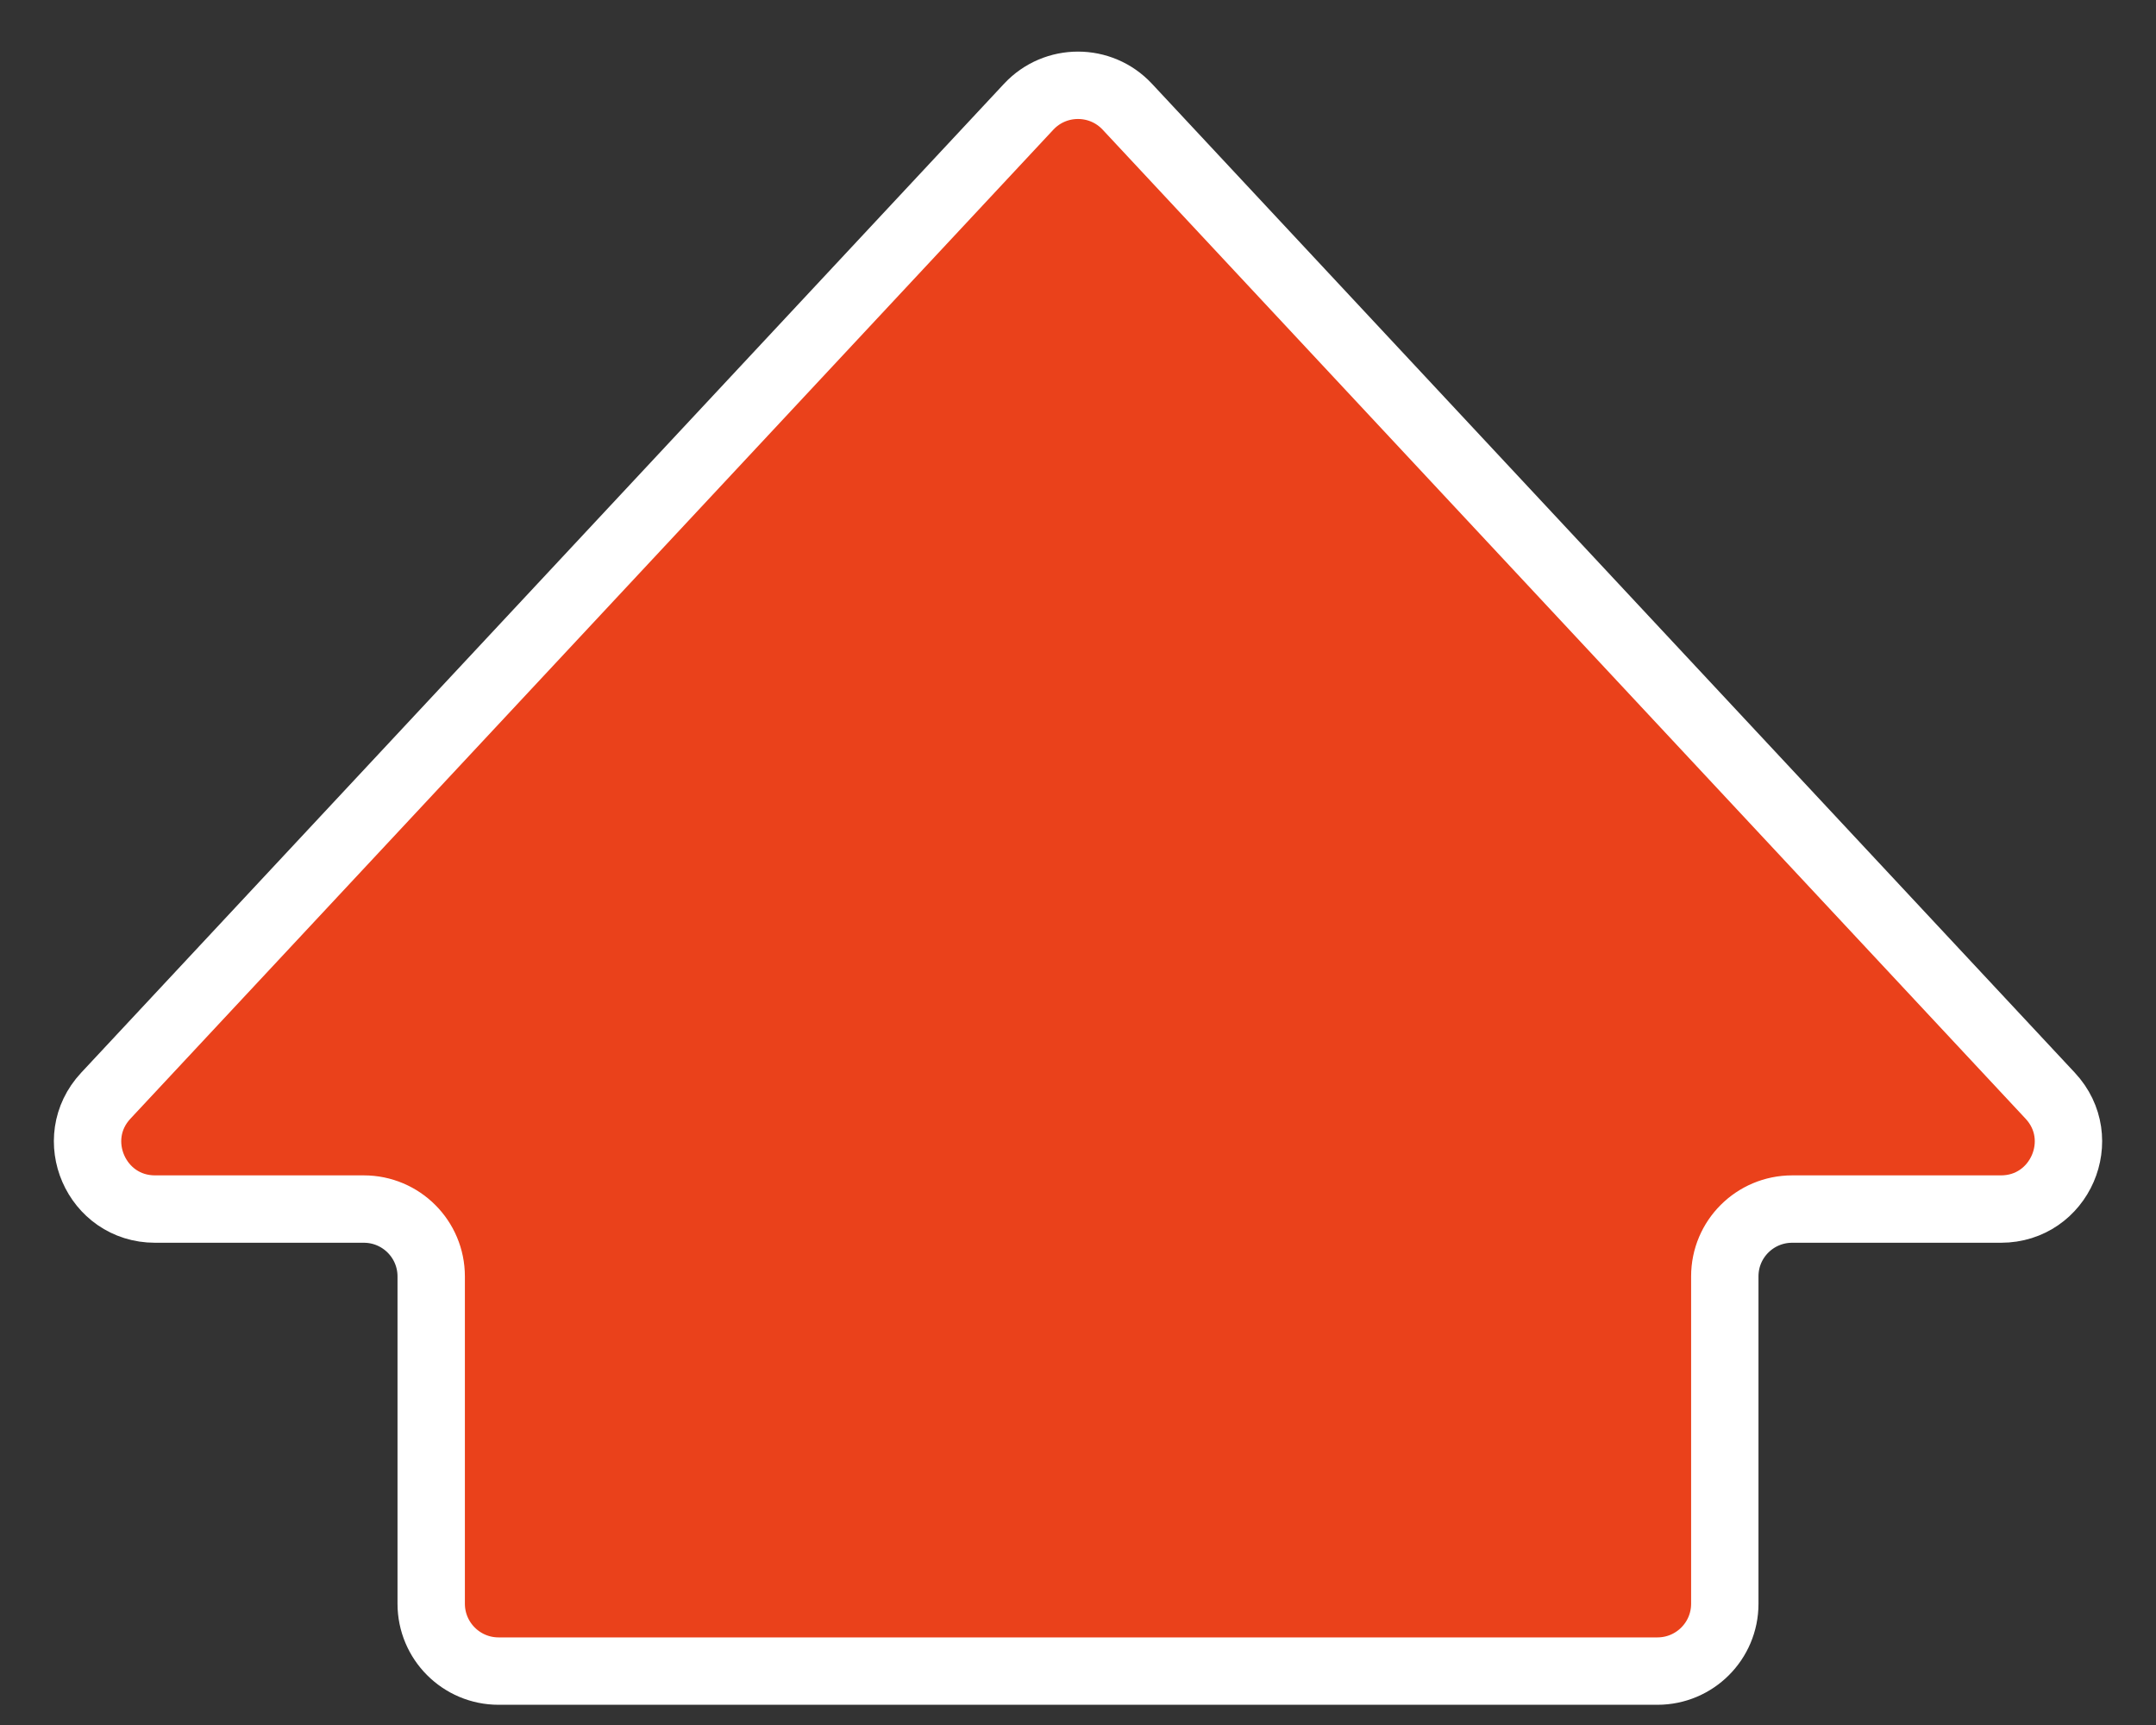 <svg width="40" height="32" viewBox="0 0 40 32" fill="none" xmlns="http://www.w3.org/2000/svg">
<rect x="0" y="0" width="40" height="32" fill="#333333" stroke="none"/>
<path d="M32 23.677L32 29.751C32 30.441 31.44 31 30.75 31L20 31L9.25 31C8.56 31 8 30.44 8 29.75L8 23.679C8 22.988 7.44 22.429 6.75 22.429L2.877 22.429C1.784 22.429 1.217 21.125 1.963 20.326L19.086 1.979C19.58 1.45 20.42 1.45 20.914 1.979L38.037 20.326C38.783 21.125 38.217 22.429 37.123 22.429L33.25 22.429C32.56 22.429 32 22.986 32 23.677Z" fill="#EA411B" stroke="white" stroke-width="1.25"/>
</svg>
